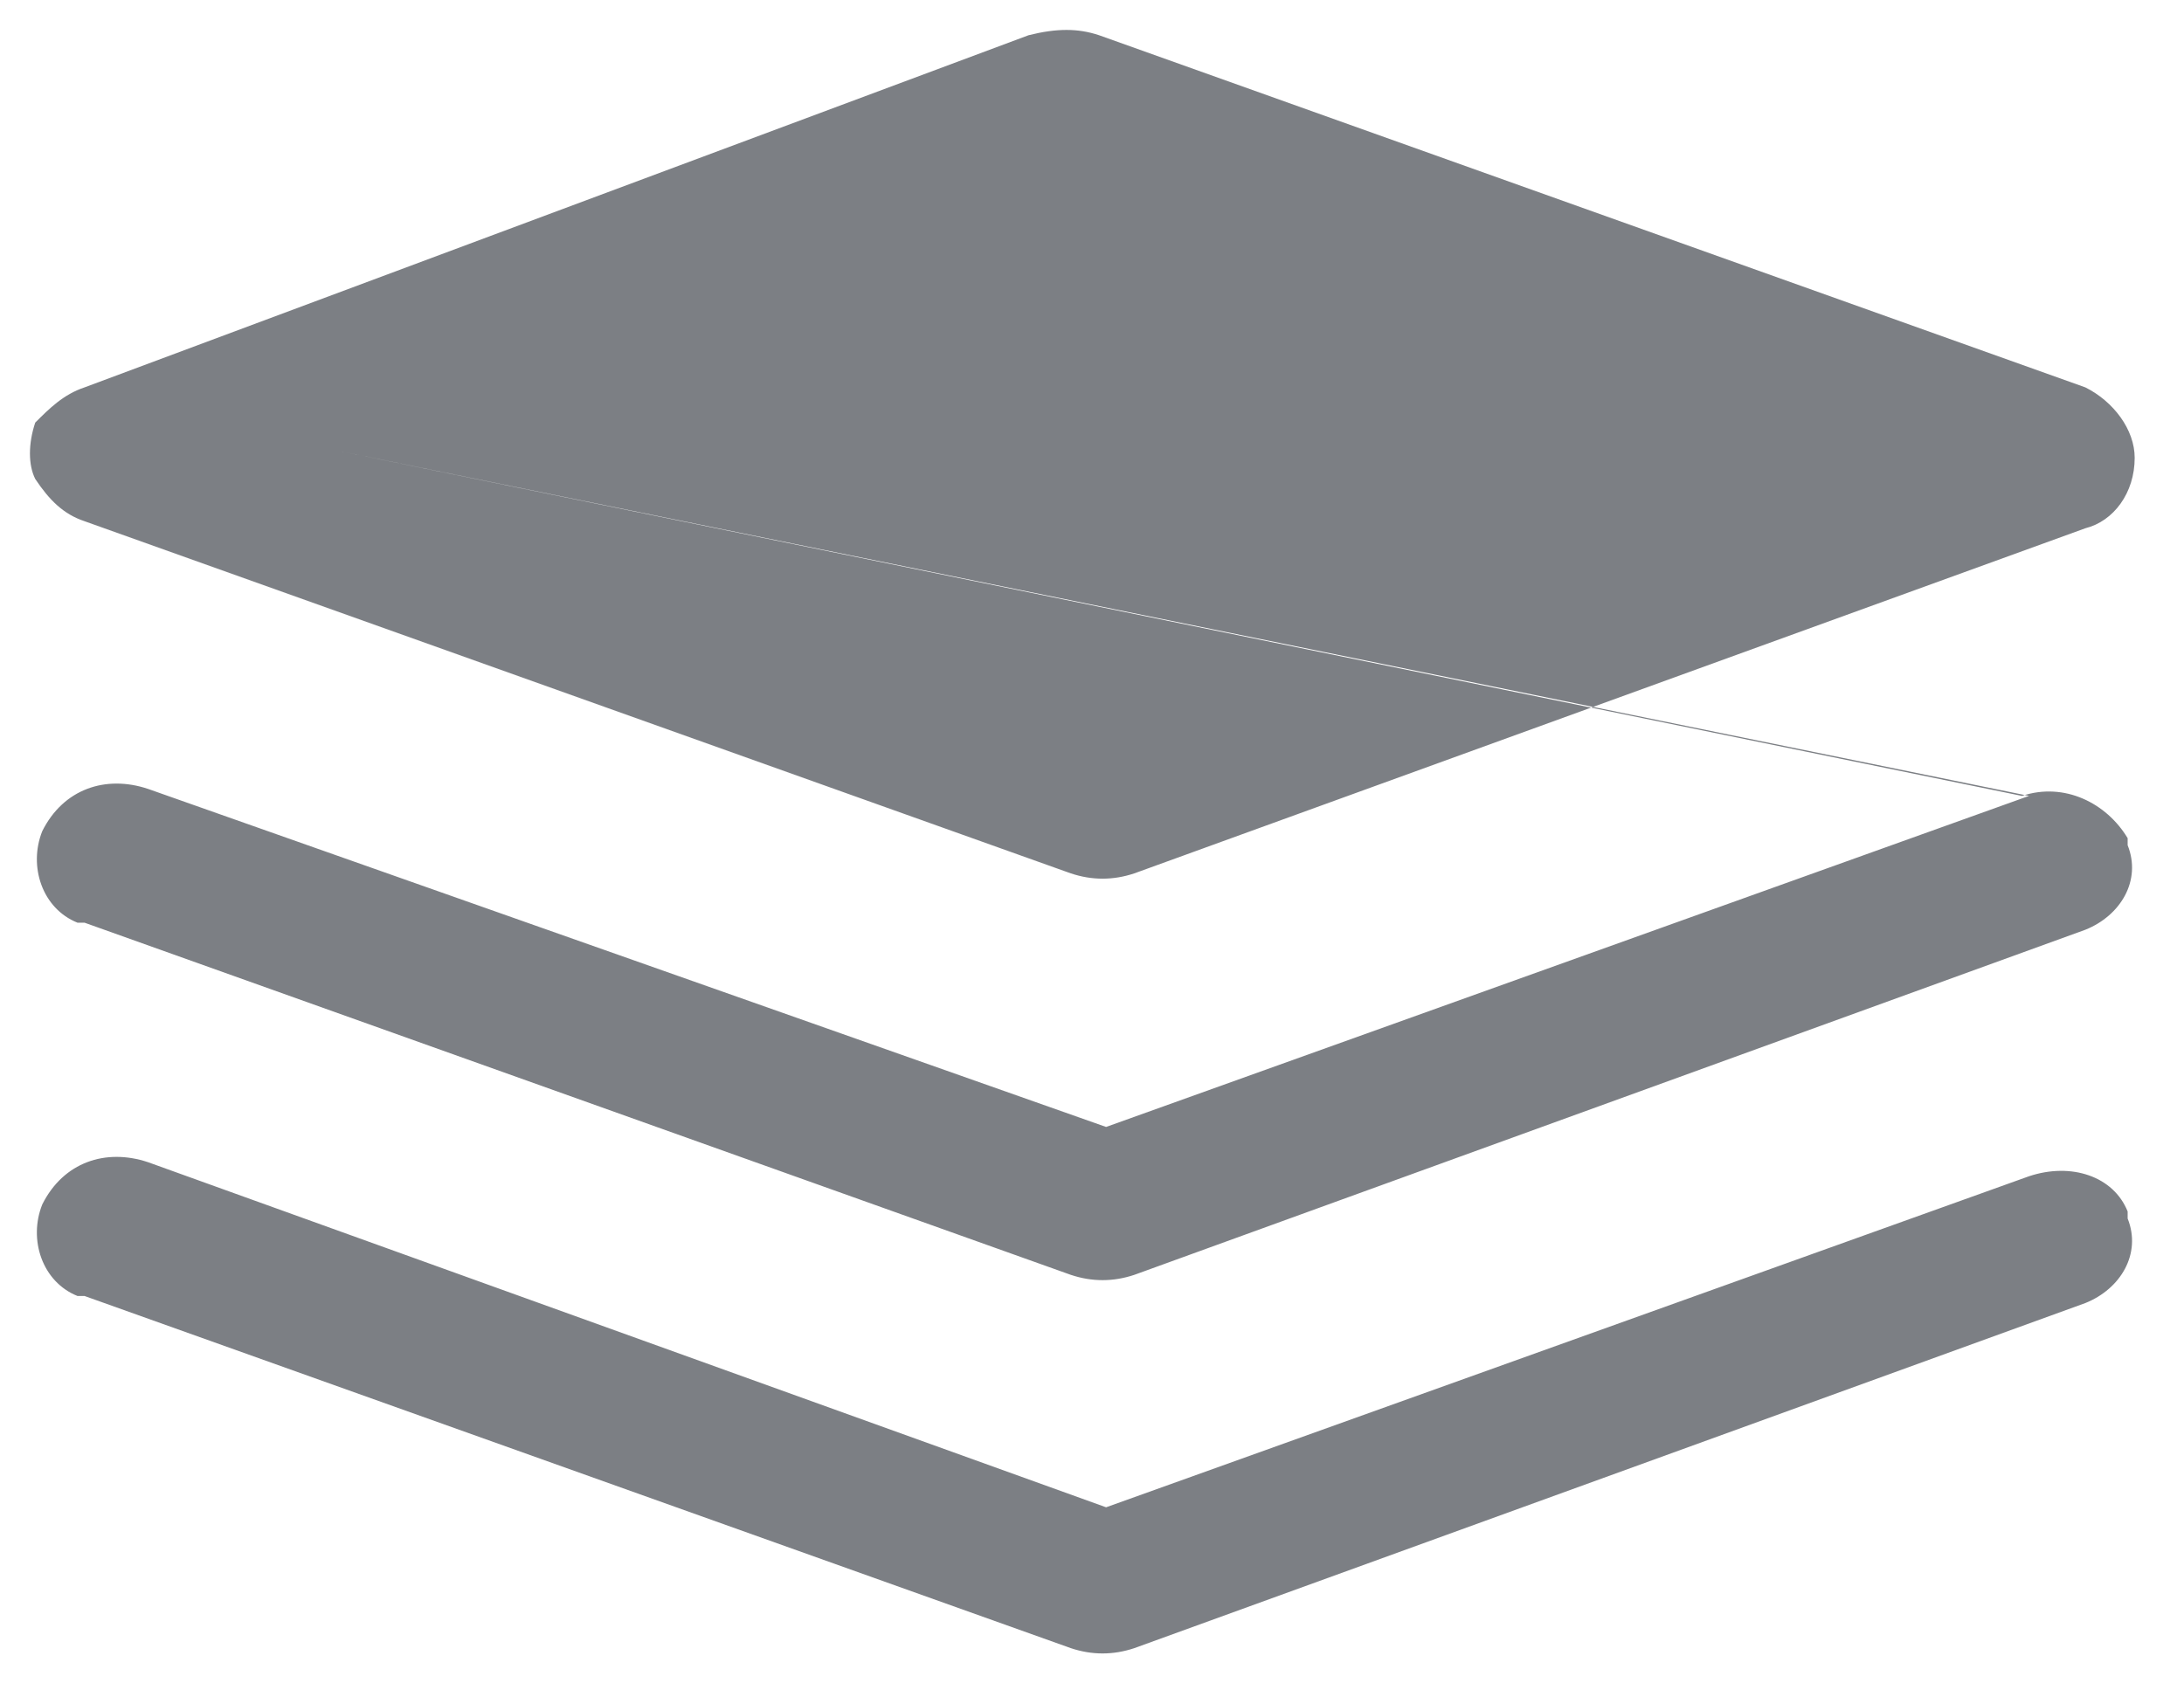 <?xml version="1.0" encoding="utf-8"?>
<!-- Generator: Adobe Illustrator 23.0.4, SVG Export Plug-In . SVG Version: 6.00 Build 0)  -->
<svg version="1.1" id="图层_1" xmlns="http://www.w3.org/2000/svg" xmlns:xlink="http://www.w3.org/1999/xlink" x="0px" y="0px"
	 viewBox="0 0 31 24" style="enable-background:new 0 0 31 24;" xml:space="preserve">
<style type="text/css">
	.st0{fill-rule:evenodd;clip-rule:evenodd;fill:#7C7F84;}
</style>
<path id="形状_8" class="st0" d="M28.8,16.7l-13.1,4.7L2.1,16.5c-0.6-0.2-1.2,0-1.5,0.6c-0.2,0.5,0,1.1,0.5,1.3c0,0,0.1,0,0.1,0
	l14,5c0.3,0.1,0.6,0.1,0.9,0l13.5-4.9c0.5-0.2,0.8-0.7,0.6-1.2c0,0,0-0.1,0-0.1C30,16.7,29.4,16.5,28.8,16.7L28.8,16.7L28.8,16.7z
	 M1.2,7.4l14,5c0.3,0.1,0.6,0.1,0.9,0l13.5-4.9c0.4-0.1,0.7-0.5,0.7-1c0-0.4-0.3-0.8-0.7-1l-14-5c-0.3-0.1-0.6-0.1-1,0L1.2,5.5
	C0.9,5.6,0.7,5.8,0.5,6c-0.1,0.3-0.1,0.6,0,0.8C0.7,7.1,0.9,7.3,1.2,7.4L1.2,7.4L1.2,7.4z M4.8,6.4L4.8,6.4z M4.8,6.4l24,4.9
	L15.7,16L2.1,11.2c-0.6-0.2-1.2,0-1.5,0.6c-0.2,0.5,0,1.1,0.5,1.3c0,0,0.1,0,0.1,0l14,5c0.3,0.1,0.6,0.1,0.9,0l13.5-4.9
	c0.5-0.2,0.8-0.7,0.6-1.2c0,0,0-0.1,0-0.1c-0.3-0.5-0.9-0.8-1.5-0.6v0L4.8,6.4z"/>
</svg>
